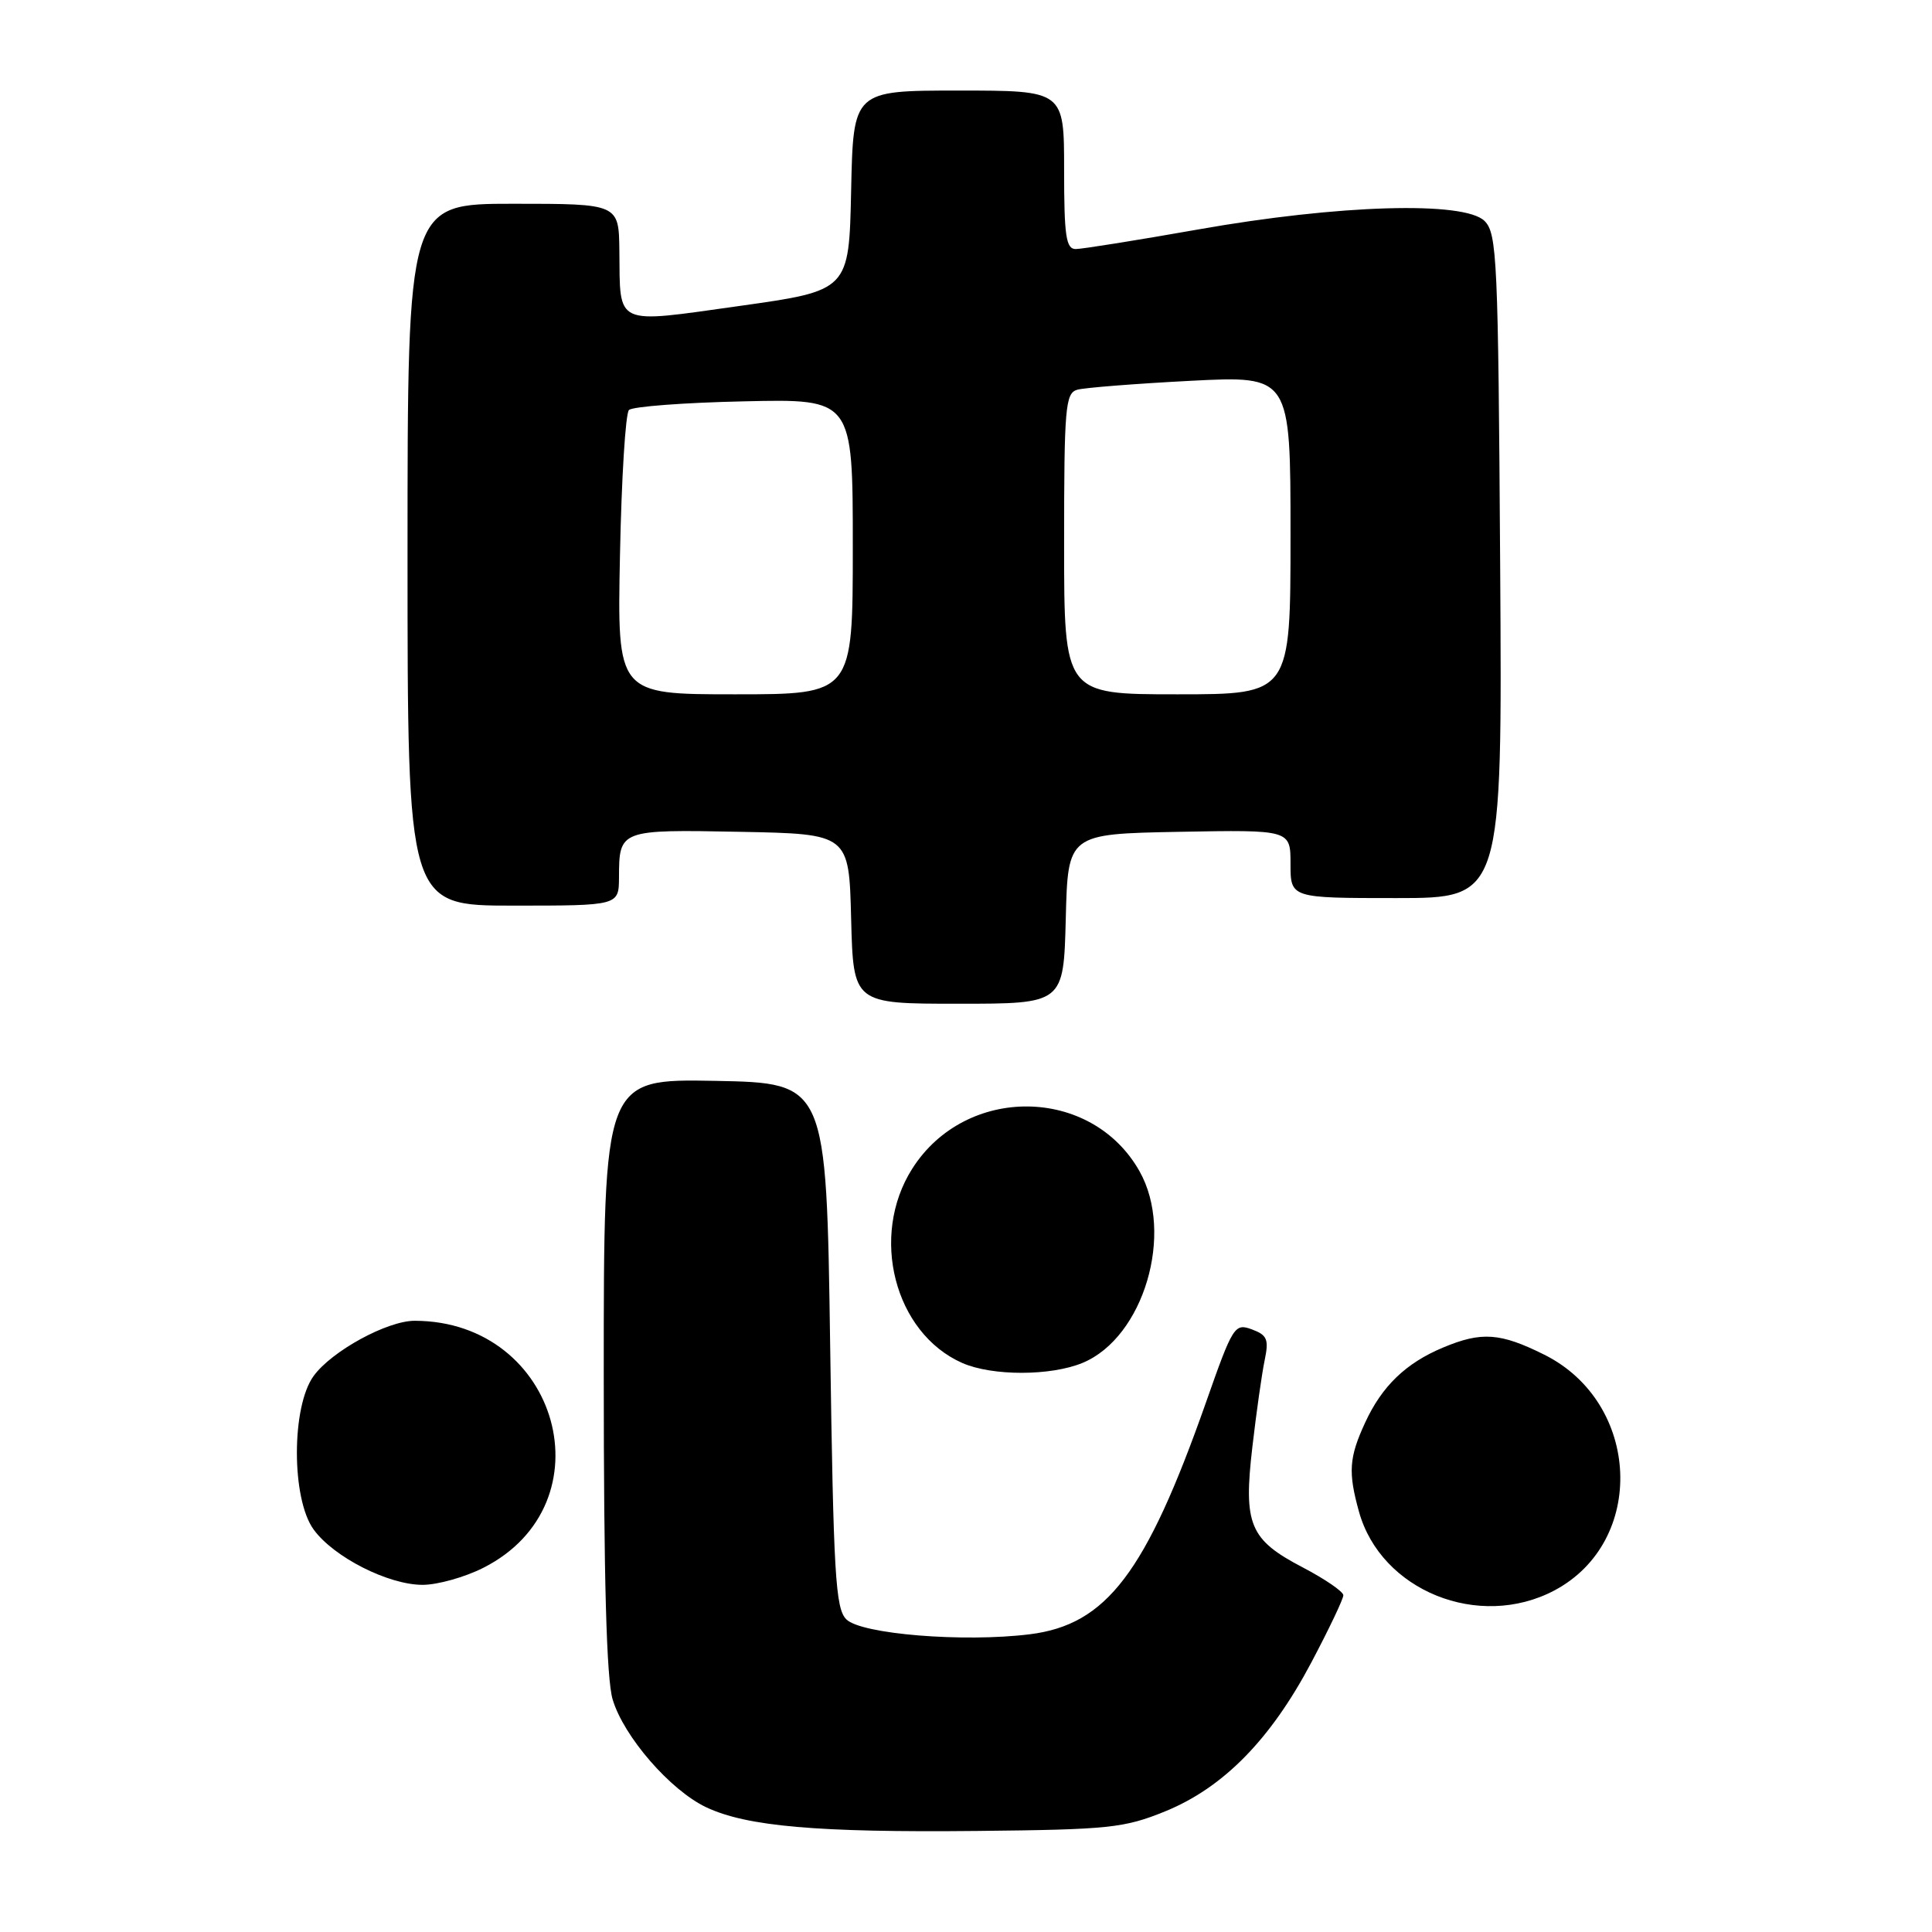<?xml version="1.0" encoding="UTF-8" standalone="no"?>
<!DOCTYPE svg PUBLIC "-//W3C//DTD SVG 1.1//EN" "http://www.w3.org/Graphics/SVG/1.1/DTD/svg11.dtd" >
<svg xmlns="http://www.w3.org/2000/svg" xmlns:xlink="http://www.w3.org/1999/xlink" version="1.1" viewBox="0 0 256 256">
 <g >
 <path fill="currentColor"
d=" M 154.40 240.01 C 162.10 236.87 168.36 230.49 173.75 220.30 C 176.09 215.88 178.00 211.87 178.00 211.38 C 178.00 210.90 175.58 209.24 172.64 207.70 C 165.57 204.01 164.74 202.02 165.95 191.69 C 166.47 187.19 167.20 182.04 167.57 180.26 C 168.15 177.47 167.92 176.91 165.88 176.15 C 163.60 175.31 163.36 175.68 159.79 185.85 C 151.84 208.42 146.63 215.28 136.45 216.55 C 127.70 217.64 114.11 216.54 112.14 214.57 C 110.70 213.13 110.44 208.62 110.00 178.22 C 109.50 143.50 109.50 143.50 94.75 143.22 C 80.00 142.95 80.00 142.95 80.00 182.11 C 80.00 209.23 80.36 222.47 81.18 225.19 C 82.65 230.11 88.81 237.21 93.57 239.47 C 98.94 242.01 108.31 242.83 129.50 242.61 C 147.00 242.43 148.96 242.22 154.40 240.01 Z  M 205.95 210.75 C 218.21 204.26 217.42 185.88 204.62 179.50 C 198.80 176.60 196.32 176.42 191.23 178.55 C 186.29 180.61 183.12 183.66 180.89 188.50 C 178.75 193.13 178.62 195.08 180.07 200.30 C 182.98 210.78 195.97 216.02 205.95 210.75 Z  M 64.03 207.75 C 80.81 199.27 74.10 175.05 54.96 175.01 C 51.33 175.00 43.97 179.01 41.56 182.32 C 38.60 186.38 38.60 198.61 41.56 202.67 C 44.22 206.33 51.45 210.00 56.00 210.00 C 57.97 210.00 61.58 208.99 64.03 207.75 Z  M 143.47 180.58 C 151.55 177.20 155.63 163.45 151.00 155.21 C 144.64 143.90 127.94 143.71 120.87 154.87 C 115.21 163.79 118.52 176.63 127.50 180.60 C 131.48 182.35 139.24 182.34 143.47 180.58 Z  M 141.22 121.75 C 141.50 110.50 141.50 110.50 156.25 110.22 C 171.00 109.95 171.00 109.95 171.00 114.47 C 171.00 119.00 171.00 119.00 185.03 119.00 C 199.06 119.00 199.06 119.00 198.78 75.03 C 198.52 34.29 198.37 30.94 196.71 29.28 C 194.03 26.62 177.38 27.11 158.79 30.40 C 150.69 31.83 143.38 33.00 142.54 33.00 C 141.25 33.00 141.00 31.28 141.00 22.50 C 141.00 12.00 141.00 12.00 127.03 12.00 C 113.06 12.00 113.06 12.00 112.78 25.25 C 112.50 38.50 112.50 38.50 98.00 40.54 C 81.28 42.88 82.18 43.30 82.07 33.25 C 82.00 27.00 82.00 27.00 68.00 27.00 C 54.00 27.00 54.00 27.00 54.00 73.50 C 54.00 120.00 54.00 120.00 68.00 120.00 C 82.00 120.00 82.00 120.00 82.02 116.25 C 82.04 109.94 82.11 109.91 98.08 110.22 C 112.50 110.50 112.50 110.50 112.78 121.75 C 113.07 133.00 113.07 133.00 127.00 133.00 C 140.93 133.00 140.93 133.00 141.22 121.75 Z  M 82.15 73.58 C 82.35 63.45 82.88 54.78 83.34 54.33 C 83.79 53.87 90.65 53.35 98.58 53.18 C 113.00 52.85 113.00 52.85 113.00 72.43 C 113.00 92.00 113.00 92.00 97.39 92.00 C 81.78 92.00 81.78 92.00 82.15 73.58 Z  M 141.00 72.07 C 141.00 53.94 141.16 52.09 142.75 51.64 C 143.71 51.37 150.46 50.84 157.75 50.46 C 171.00 49.78 171.00 49.78 171.00 70.89 C 171.00 92.00 171.00 92.00 156.00 92.00 C 141.00 92.00 141.00 92.00 141.00 72.07 Z "/>
</g>
</svg>